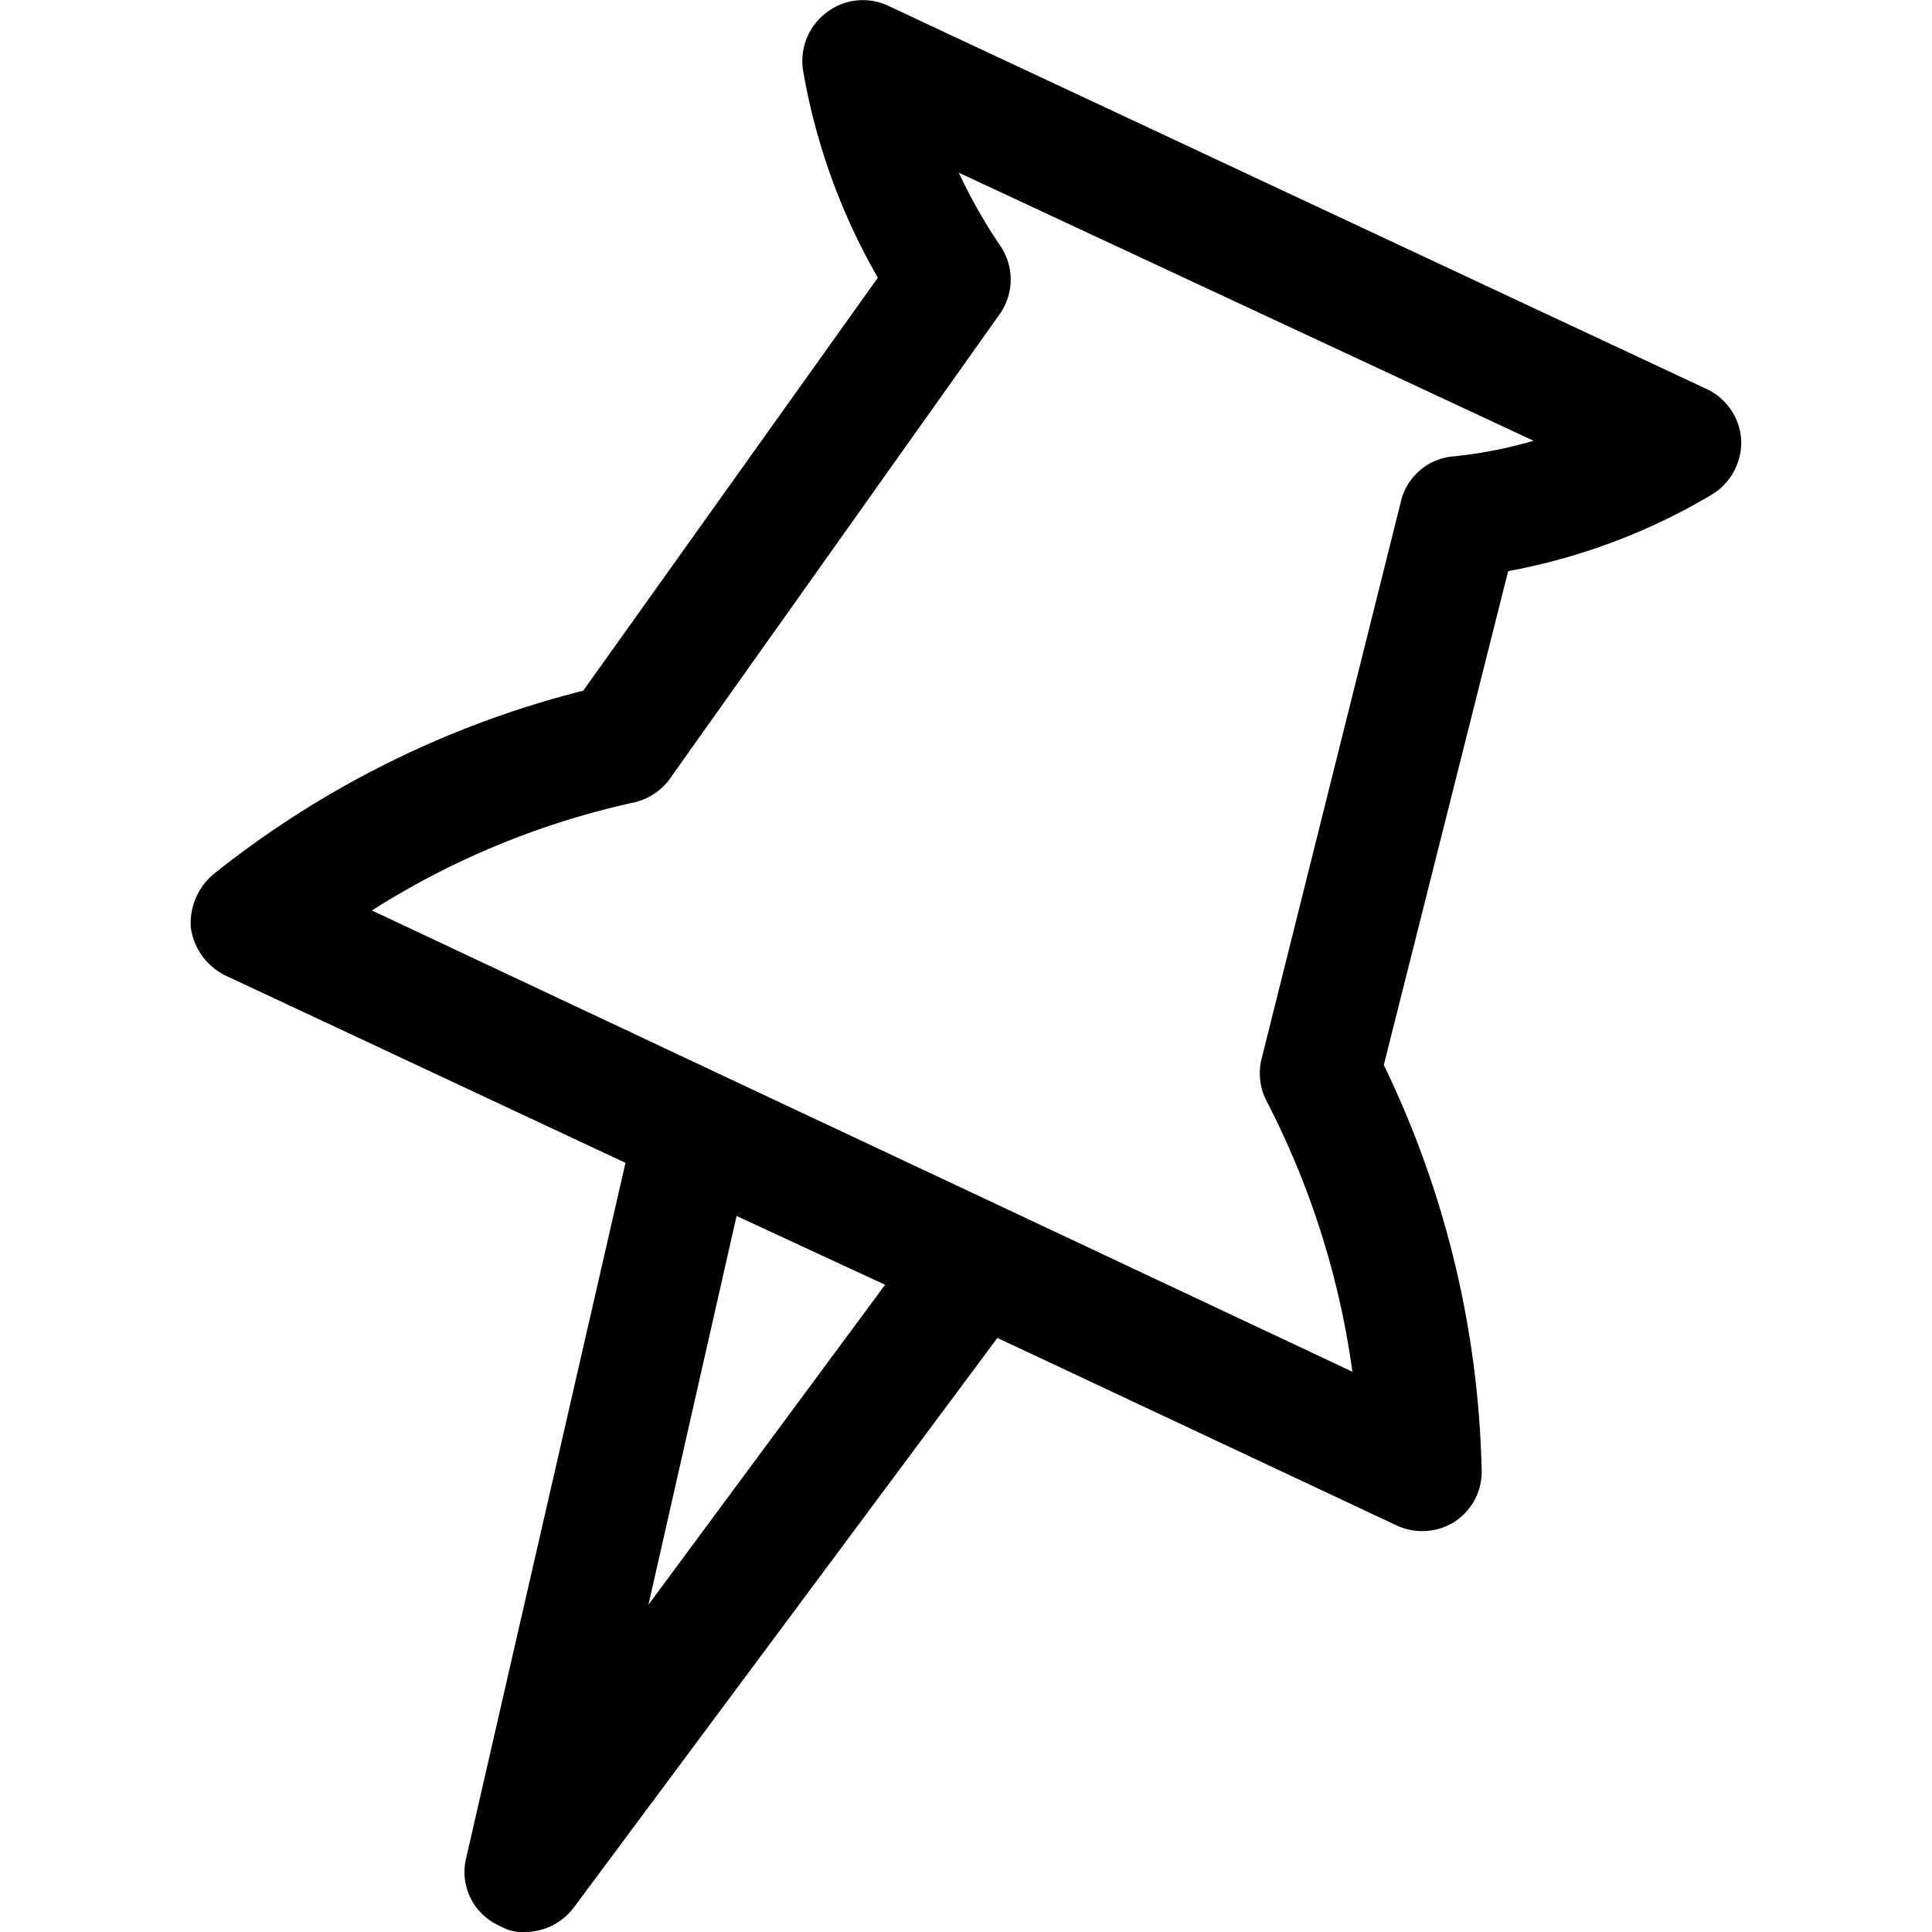 <svg id="Layer_1" data-name="Layer 1" xmlns="http://www.w3.org/2000/svg" viewBox="0 0 16 16"><defs><style></style></defs><path d="M14.13,3.22,7.36.05A.492.492,0,0,0,6.85.1a.503.503,0,0,0-.2.48A5.216,5.216,0,0,0,7.27,2.3L4.83,5.72A8.07,8.07,0,0,0,1.78,7.23a.531.531,0,0,0-.2.45.521.521,0,0,0,.29.4L5.18,9.63,3.86,15.39a.487.487,0,0,0,.28.56.364.364,0,0,0,.21.05.507.507,0,0,0,.4-.2l3.51-4.72,3.3,1.55a.501.501,0,0,0,.49-.03.495.495,0,0,0,.22-.44,8.097,8.097,0,0,0-.81-3.34l1.03-4.09a5.105,5.105,0,0,0,1.68-.63.506.506,0,0,0,.25-.45A.498.498,0,0,0,14.13,3.22ZM5.37,13.29l.73-3.22,1.23.57Zm6.66-9.51a.489.489,0,0,0-.43.38l-1.15,4.6a.5.5,0,0,0,.04.36,6.924,6.924,0,0,1,.71,2.24L8.31,10,5.97,8.9,3.08,7.54a6.726,6.726,0,0,1,2.15-.89.511.511,0,0,0,.31-.19L8.28,2.6a.496.496,0,0,0,0-.57,4.415,4.415,0,0,1-.34-.6L12.7,3.65A3.612,3.612,0,0,1,12.03,3.78Z"/></svg>